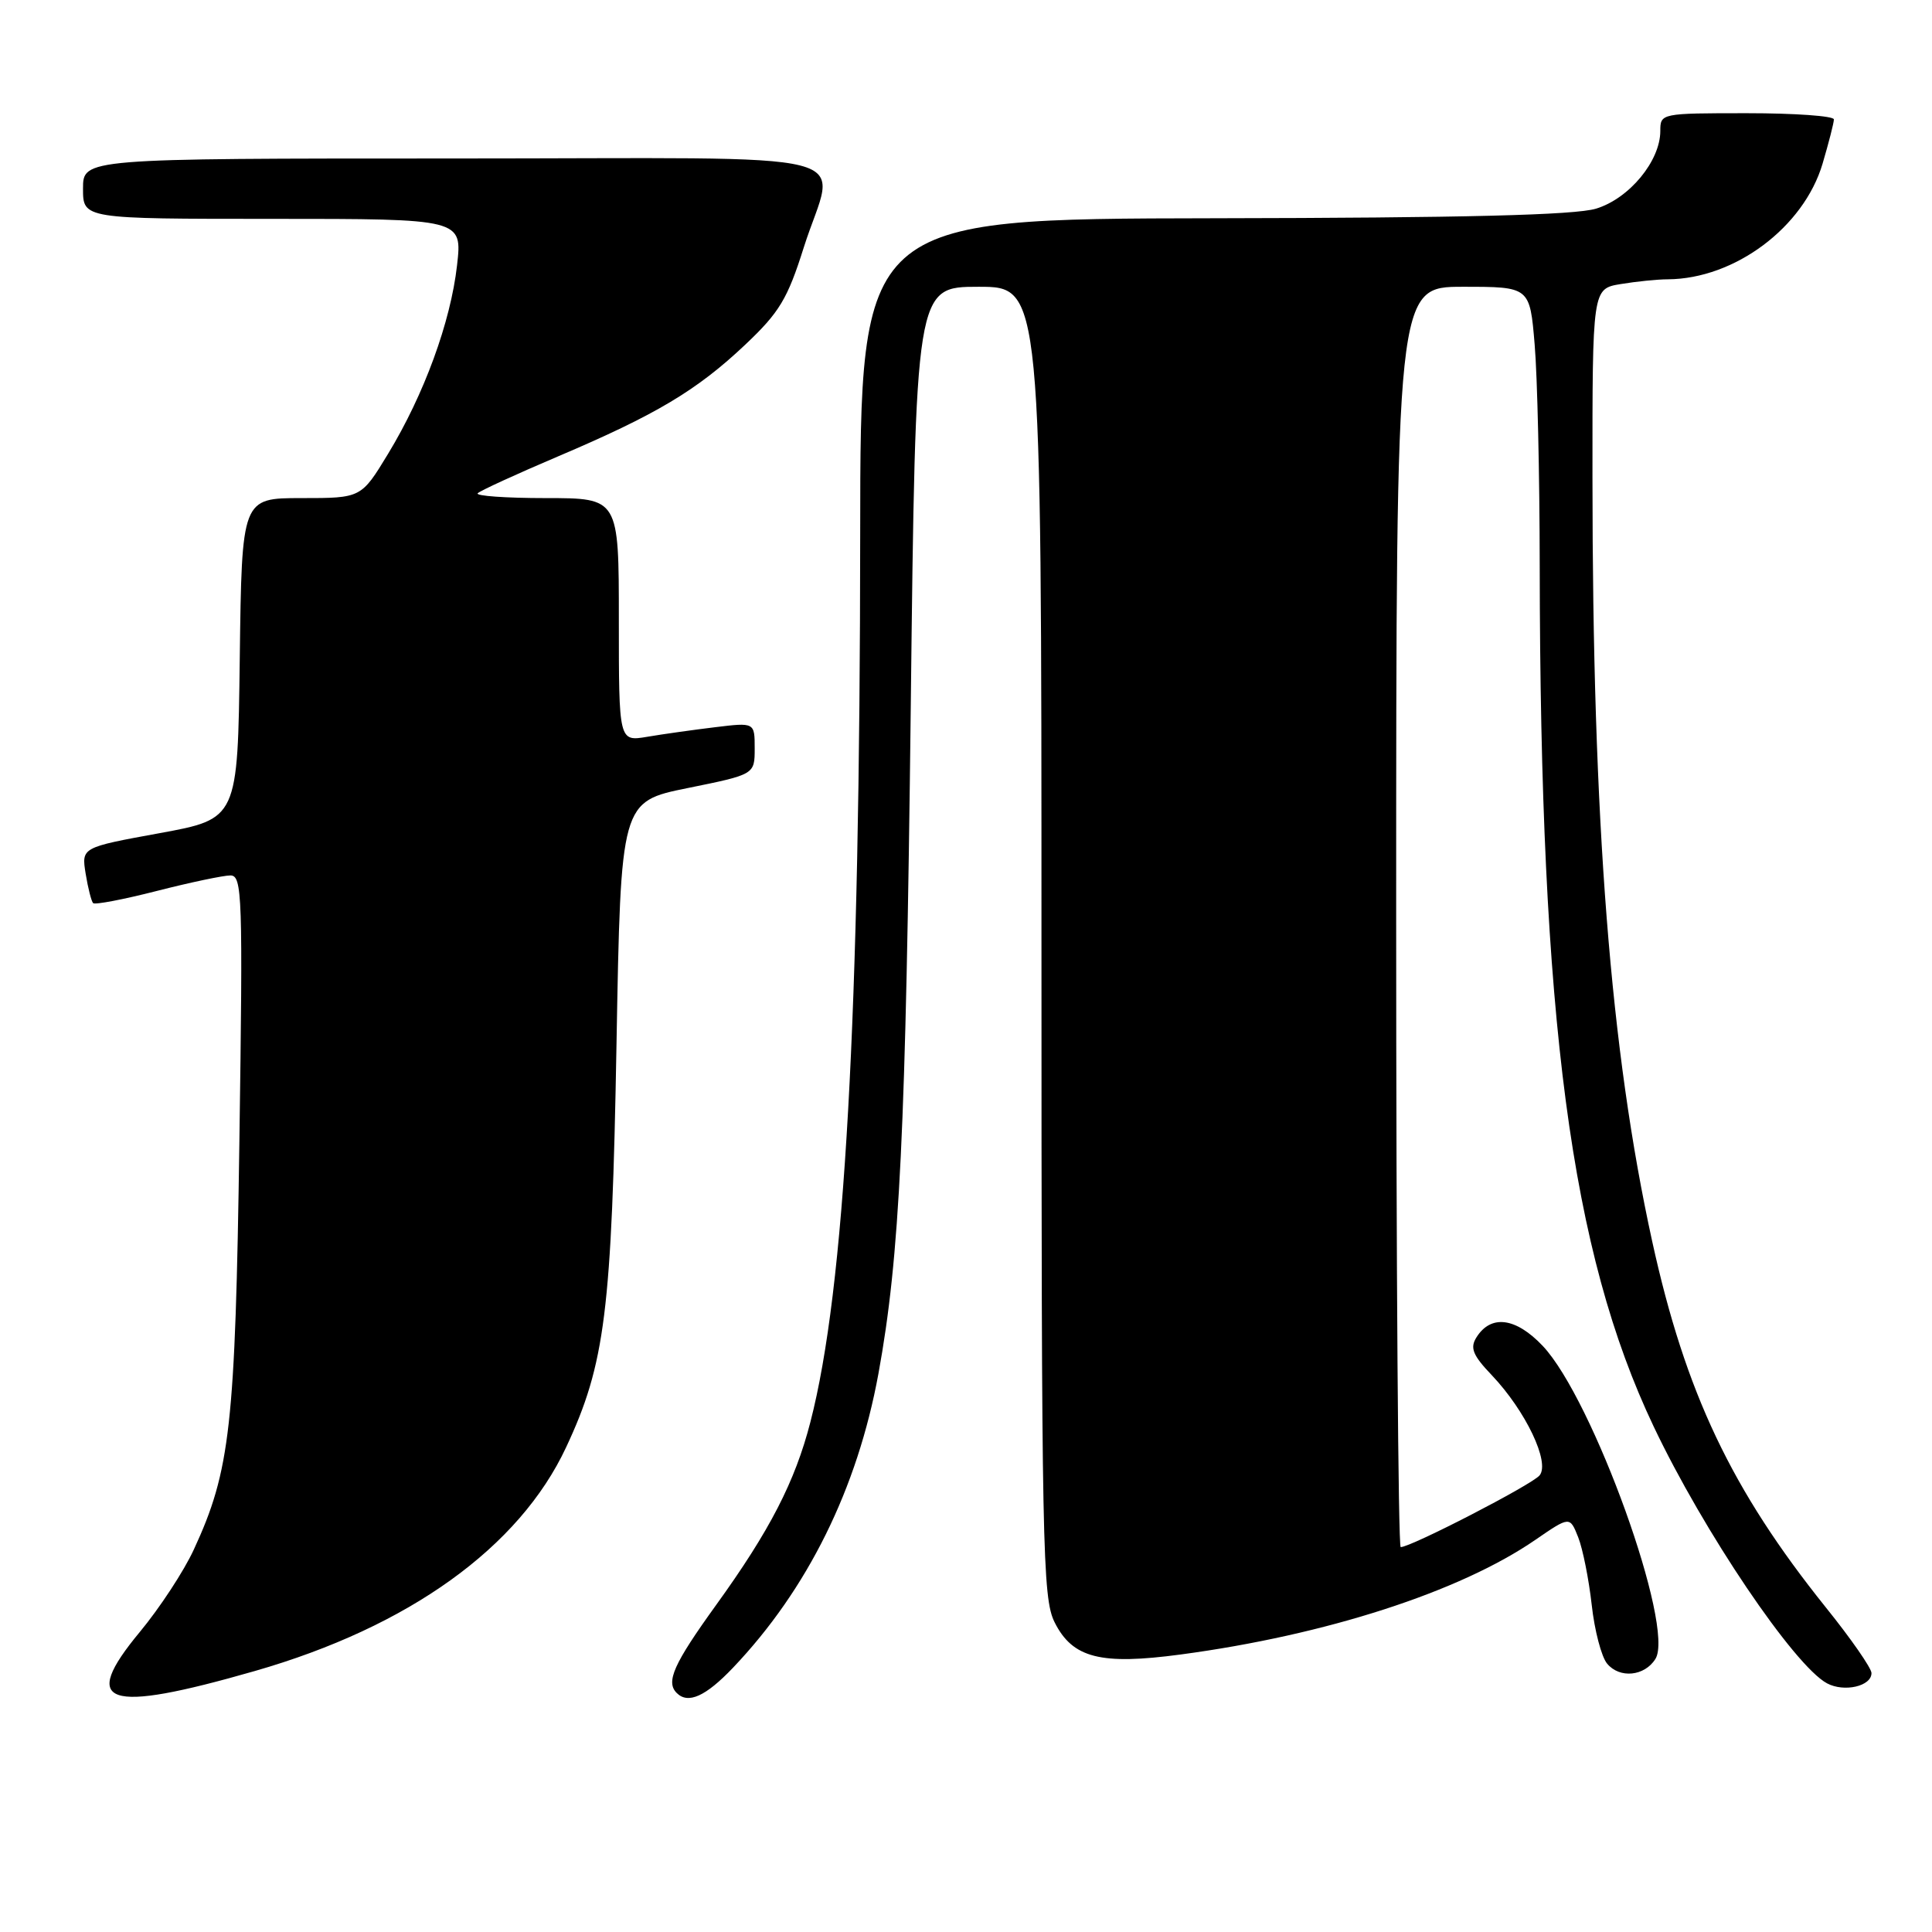 <?xml version="1.0" encoding="UTF-8" standalone="no"?>
<!DOCTYPE svg PUBLIC "-//W3C//DTD SVG 1.1//EN" "http://www.w3.org/Graphics/SVG/1.1/DTD/svg11.dtd" >
<svg xmlns="http://www.w3.org/2000/svg" xmlns:xlink="http://www.w3.org/1999/xlink" version="1.1" viewBox="0 0 256 256">
 <g >
 <path fill="currentColor"
d=" M 33.76 221.42 C 54.17 215.56 68.81 205.04 75.01 191.78 C 80.19 180.72 81.06 173.77 81.69 138.36 C 82.26 106.22 82.26 106.22 91.13 104.42 C 100.00 102.62 100.00 102.62 100.00 99.17 C 100.00 95.72 100.00 95.72 94.75 96.36 C 91.86 96.71 87.81 97.28 85.75 97.63 C 82.00 98.26 82.00 98.26 82.00 82.13 C 82.00 66.00 82.00 66.00 72.33 66.00 C 67.02 66.00 62.95 65.71 63.30 65.36 C 63.65 65.01 68.43 62.82 73.93 60.48 C 86.92 54.96 92.34 51.73 98.75 45.67 C 103.28 41.39 104.35 39.61 106.50 32.80 C 110.70 19.53 116.49 21.00 60.00 21.00 C 11.00 21.00 11.00 21.00 11.00 25.00 C 11.00 29.00 11.00 29.00 36.13 29.00 C 61.26 29.00 61.26 29.00 60.56 35.16 C 59.71 42.67 56.20 52.26 51.43 60.12 C 47.86 66.00 47.86 66.00 39.95 66.00 C 32.04 66.00 32.04 66.00 31.77 87.25 C 31.50 108.50 31.50 108.50 21.14 110.40 C 10.79 112.29 10.79 112.29 11.35 115.77 C 11.66 117.68 12.11 119.44 12.34 119.67 C 12.58 119.91 16.38 119.18 20.80 118.05 C 25.22 116.92 29.60 116.00 30.53 116.00 C 32.10 116.00 32.19 118.58 31.72 151.25 C 31.18 188.95 30.52 194.88 25.68 205.33 C 24.37 208.18 21.15 213.08 18.53 216.24 C 10.50 225.92 13.97 227.10 33.76 221.42 Z  M 97.12 220.99 C 107.01 210.60 113.61 197.24 116.40 182.00 C 119.23 166.50 120.03 150.03 120.68 93.75 C 121.32 38.00 121.32 38.00 129.66 38.00 C 138.00 38.00 138.00 38.00 138.00 124.75 C 138.00 205.35 138.13 211.75 139.75 214.98 C 142.13 219.71 145.84 220.65 156.44 219.23 C 175.69 216.66 193.44 210.92 203.44 204.04 C 208.01 200.90 208.01 200.90 209.12 203.70 C 209.73 205.24 210.53 209.27 210.91 212.65 C 211.28 216.03 212.20 219.54 212.95 220.44 C 214.61 222.44 217.91 222.12 219.35 219.82 C 221.97 215.64 211.09 185.41 204.42 178.34 C 200.85 174.57 197.55 174.14 195.63 177.22 C 194.76 178.61 195.15 179.58 197.67 182.22 C 202.16 186.95 205.42 193.79 204.00 195.50 C 202.97 196.74 186.97 205.00 185.60 205.00 C 185.27 205.00 185.00 167.43 185.00 121.50 C 185.00 38.00 185.00 38.00 193.85 38.00 C 202.71 38.00 202.71 38.00 203.35 45.65 C 203.71 49.86 204.01 63.02 204.02 74.90 C 204.08 135.18 208.15 165.93 219.11 189.00 C 225.72 202.93 237.73 220.71 242.09 223.05 C 244.37 224.27 248.01 223.43 247.98 221.68 C 247.97 221.03 245.26 217.12 241.94 213.00 C 229.44 197.42 223.33 184.56 218.93 164.51 C 213.38 139.20 211.02 109.07 211.01 63.38 C 211.00 38.26 211.00 38.26 214.75 37.64 C 216.81 37.30 219.62 37.01 221.00 37.01 C 229.86 36.95 239.00 30.12 241.50 21.69 C 242.32 18.91 243.00 16.27 243.00 15.82 C 243.00 15.37 237.82 15.00 231.50 15.00 C 220.09 15.00 220.00 15.02 220.00 17.35 C 220.00 21.34 215.87 26.32 211.48 27.65 C 208.65 28.50 194.01 28.87 160.75 28.92 C 114.00 29.00 114.00 29.00 113.98 70.75 C 113.95 135.05 111.95 170.77 107.38 188.43 C 105.35 196.32 102.00 202.82 94.89 212.67 C 89.26 220.48 88.19 222.86 89.67 224.33 C 91.17 225.84 93.51 224.78 97.12 220.99 Z "/>
</g>
</svg>